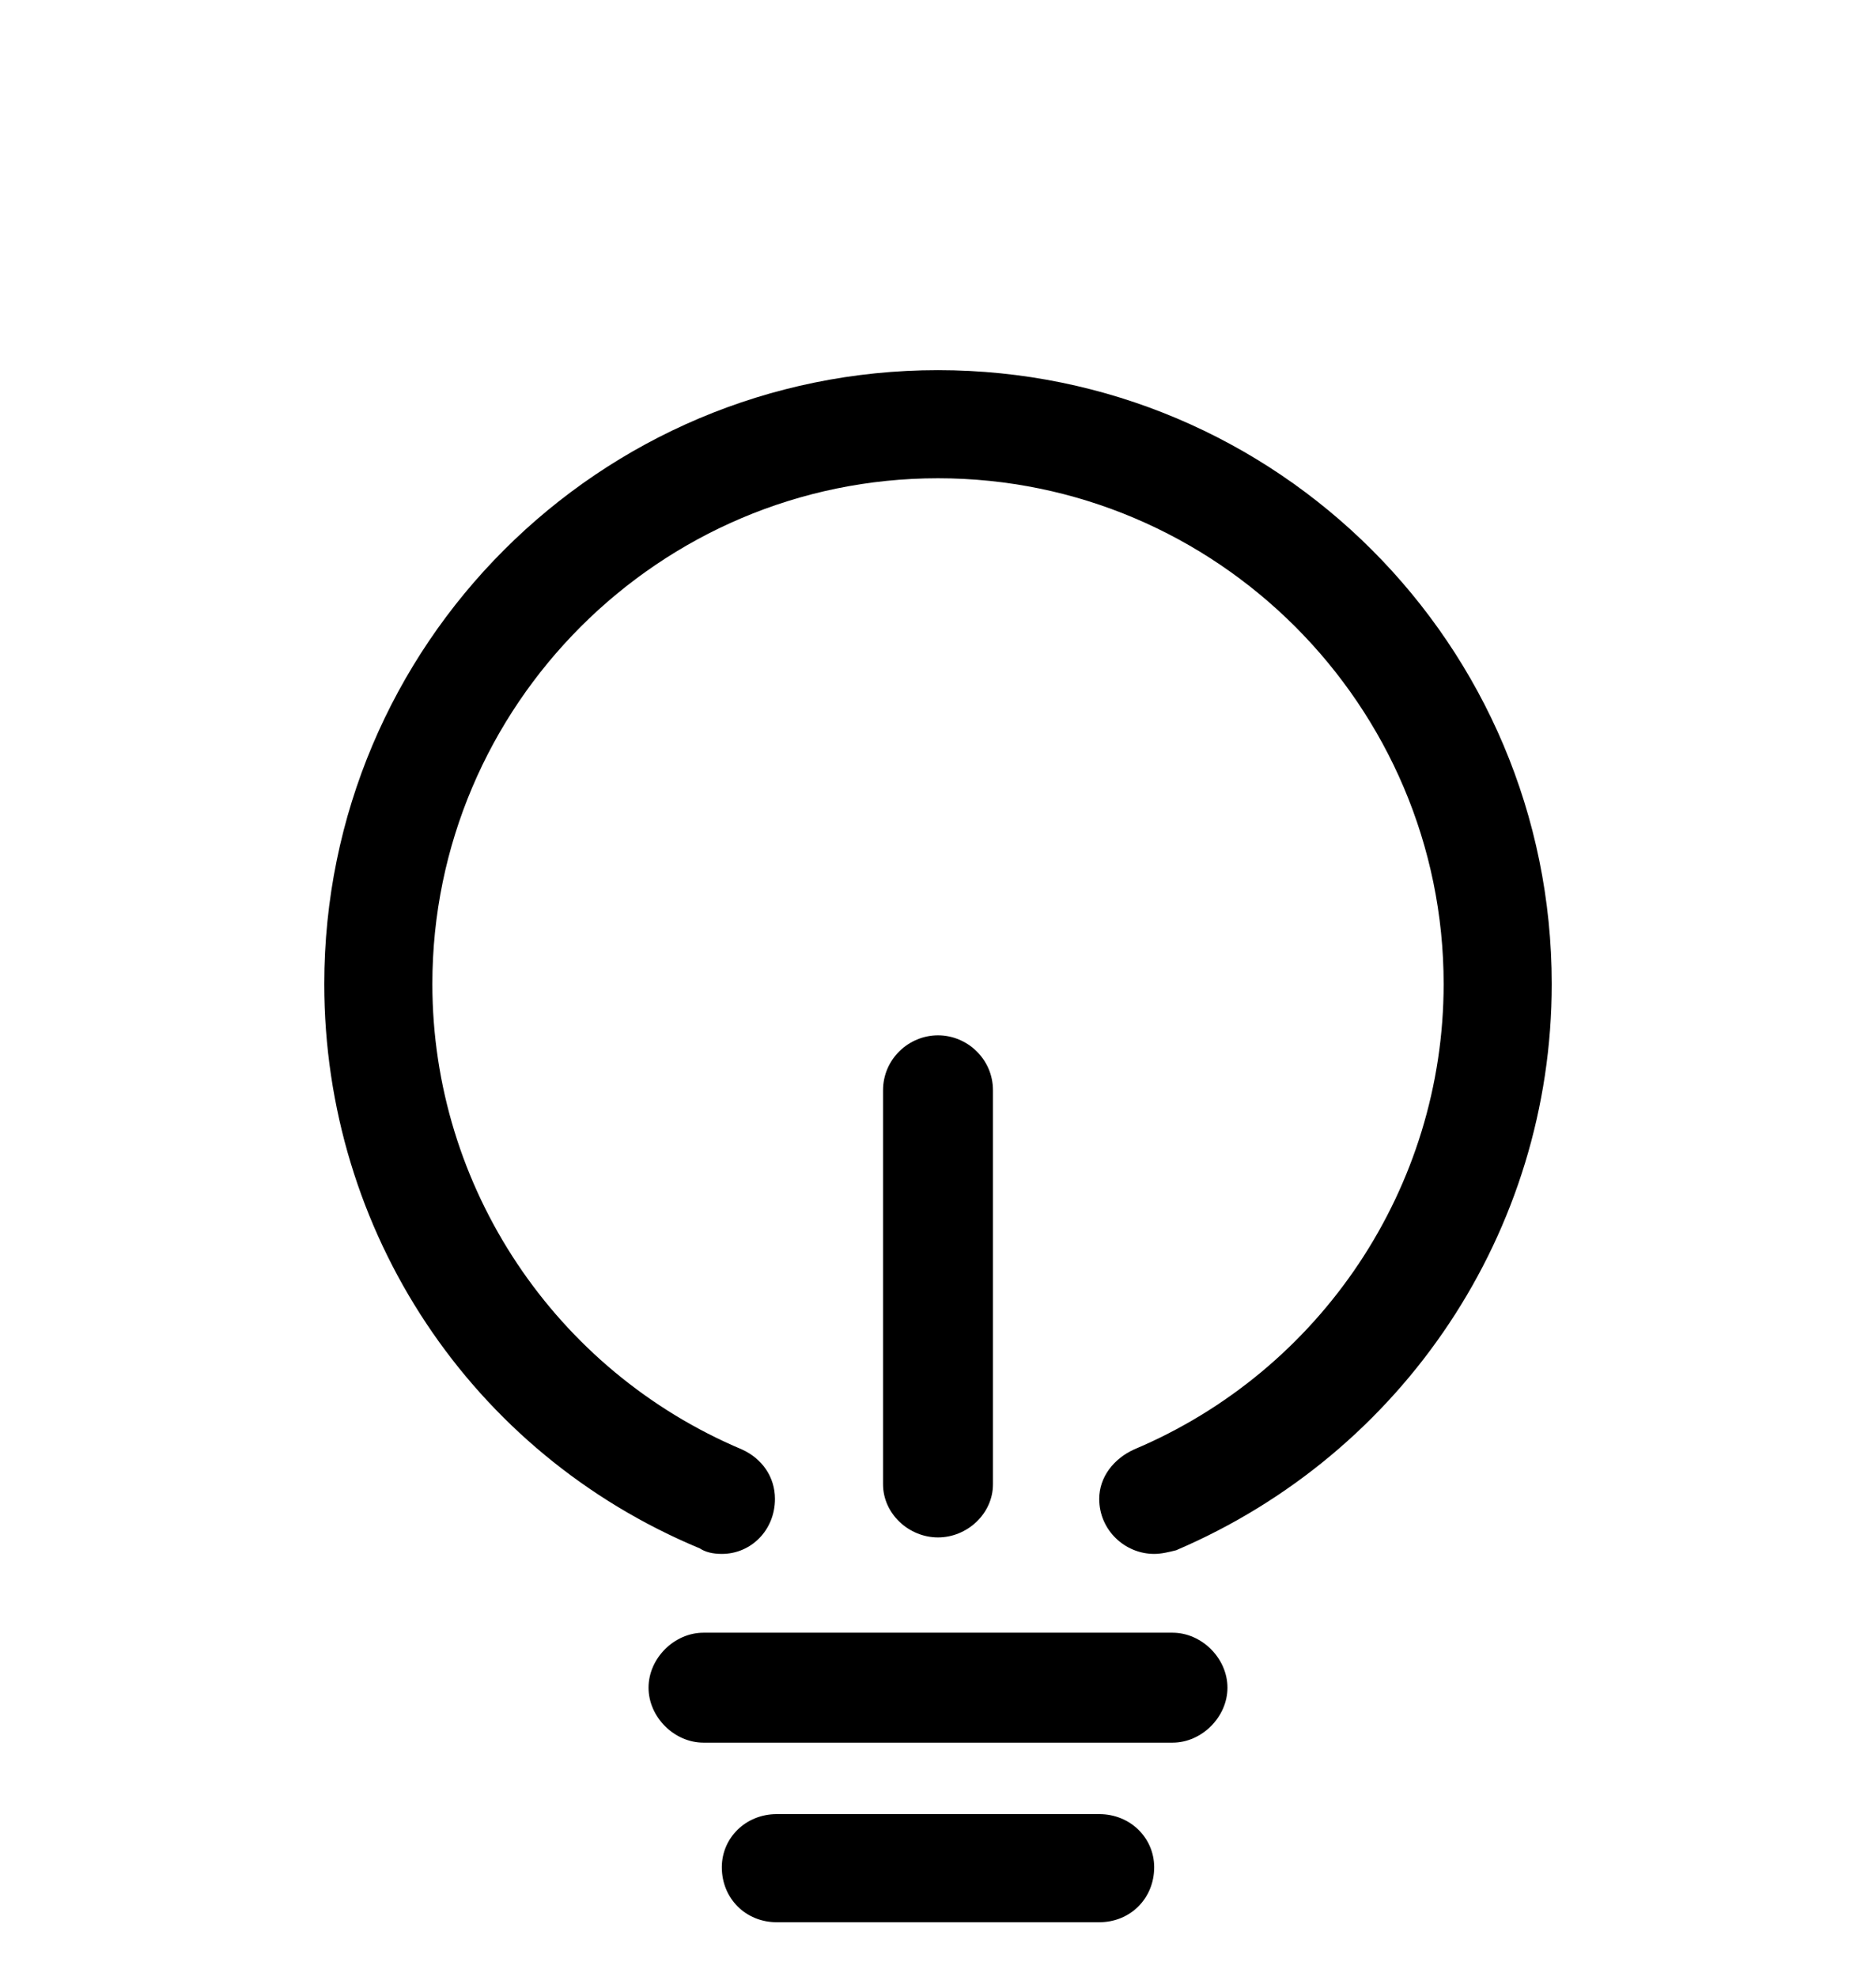 <svg xmlns="http://www.w3.org/2000/svg" viewBox="0 -1024 1024 1079">
	<path transform="translate(0 25)" d="M512 -847C327 -847 177 -697 177 -512C177 -377 257 -256 382 -204C385 -202 389 -201 394 -201C410 -201 423 -214 423 -231C423 -243 416 -253 405 -258C303 -301 236 -401 236 -512C236 -664 360 -788 512 -788C664 -788 788 -664 788 -512C788 -401 721 -301 619 -258C608 -253 600 -243 600 -231C600 -214 614 -201 630 -201C634 -201 638 -202 642 -203C766 -256 847 -377 847 -512C847 -697 697 -847 512 -847ZM512 -210C496 -210 482 -223 482 -239V-454C482 -471 496 -484 512 -484C528 -484 542 -471 542 -454V-239C542 -223 528 -210 512 -210ZM670 -128C670 -112 656 -98 640 -98H384C368 -98 354 -112 354 -128C354 -144 368 -158 384 -158H640C656 -158 670 -144 670 -128ZM630 -30C630 -13 617 0 600 0H424C407 0 394 -13 394 -30C394 -46 407 -59 424 -59H600C617 -59 630 -46 630 -30Z"/>
</svg>
